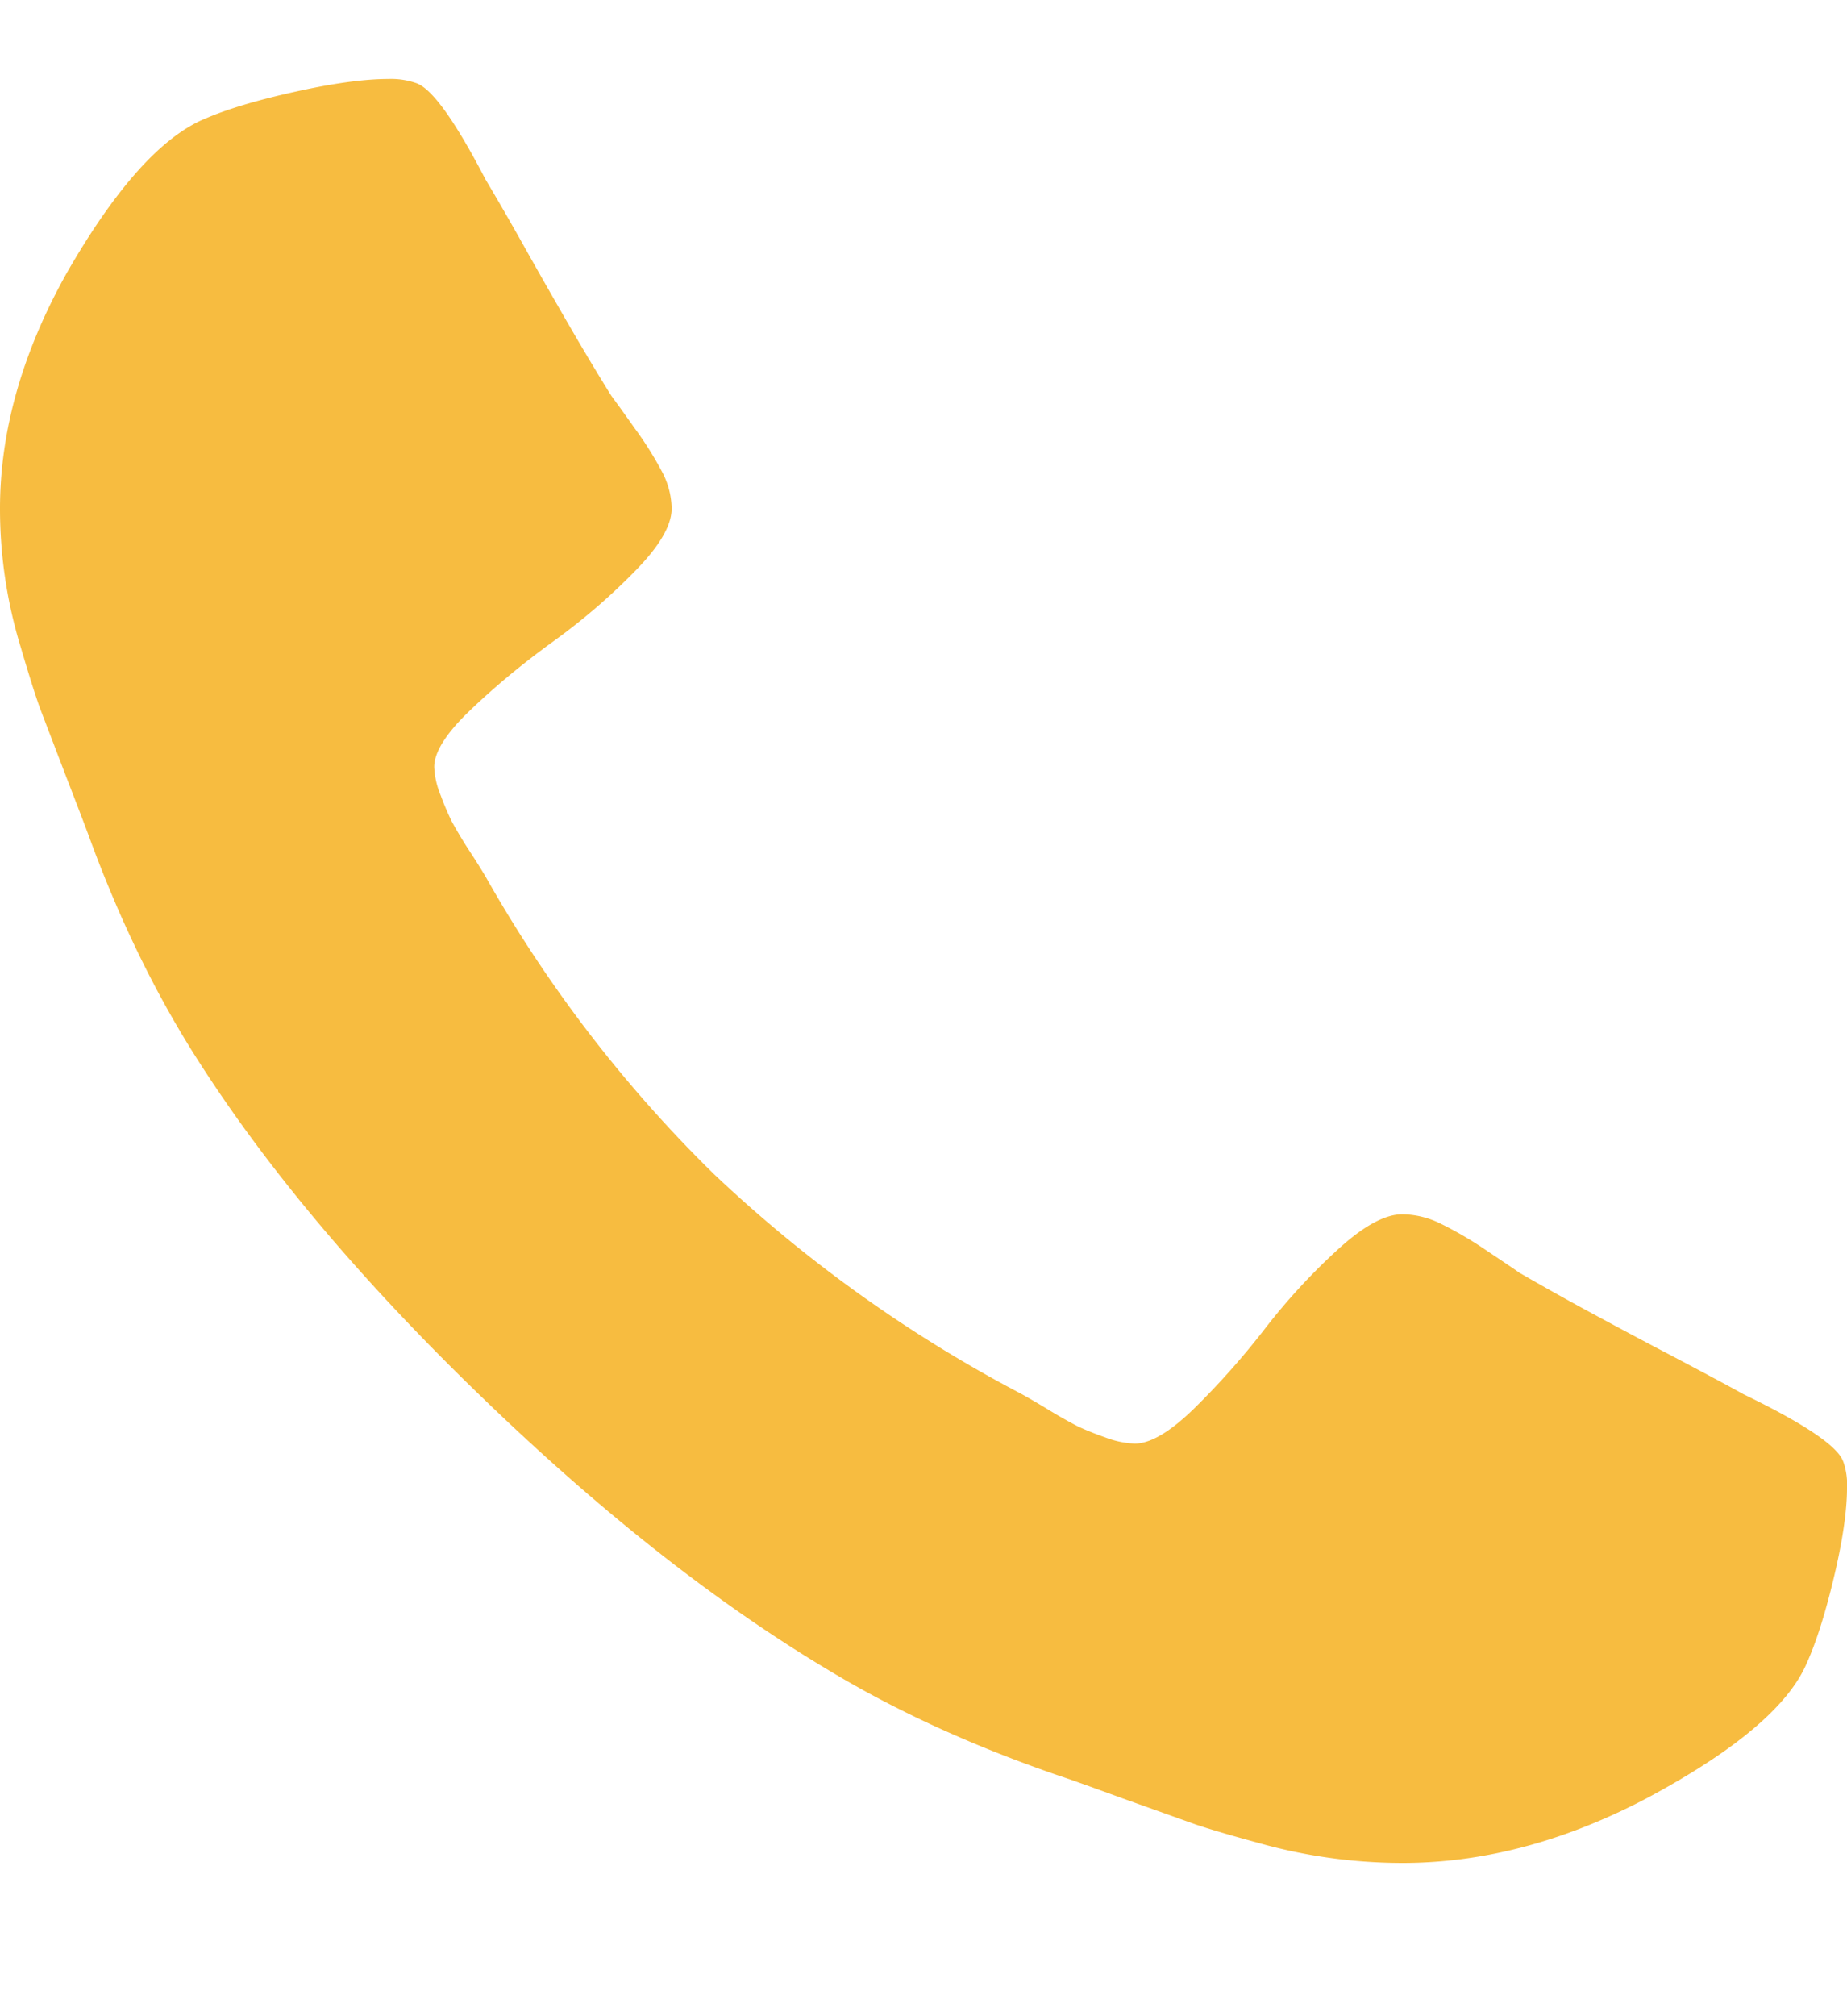<svg width="11" height="12" xmlns="http://www.w3.org/2000/svg"><path d="M10.977 8.698c-.032-.09-.23-.224-.594-.4-.099-.055-.24-.13-.422-.226a39.782 39.782 0 0 1-.496-.264 16.73 16.73 0 0 1-.418-.234c-.02-.015-.086-.059-.195-.132a2.213 2.213 0 0 0-.278-.162.527.527 0 0 0-.222-.053c-.105 0-.235.072-.39.215-.157.144-.3.3-.43.468-.13.168-.269.324-.414.467-.146.144-.266.215-.36.215a.548.548 0 0 1-.176-.037 1.86 1.86 0 0 1-.16-.064 2.946 2.946 0 0 1-.187-.106 4.862 4.862 0 0 0-.149-.087A8.197 8.197 0 0 1 4.25 6.986a7.947 7.947 0 0 1-1.36-1.772 4.34 4.34 0 0 0-.09-.143 2.697 2.697 0 0 1-.109-.181 1.603 1.603 0 0 1-.066-.155.495.495 0 0 1-.039-.17c0-.09.074-.206.223-.346.148-.141.31-.274.484-.4.175-.126.336-.264.484-.415.149-.15.223-.276.223-.377a.479.479 0 0 0-.055-.215 2.083 2.083 0 0 0-.168-.267 9.904 9.904 0 0 0-.136-.189c-.078-.125-.159-.26-.242-.403a37.693 37.693 0 0 1-.274-.48 17.76 17.76 0 0 0-.234-.406C2.708.715 2.57.524 2.477.494A.452.452 0 0 0 2.313.47c-.141 0-.325.025-.551.075-.227.05-.405.103-.535.159-.26.105-.537.412-.829.92C.133 2.097 0 2.565 0 3.027a2.812 2.812 0 0 0 .125.83c.047.16.085.28.113.358l.16.418c.078.202.125.325.141.37.182.493.398.932.648 1.32.412.643.973 1.308 1.684 1.994.71.686 1.4 1.228 2.066 1.625.401.242.857.45 1.368.626.047.015.174.06.382.136l.434.155c.08.027.205.064.371.109a3.165 3.165 0 0 0 .86.12c.479 0 .963-.127 1.453-.384.526-.281.843-.548.953-.8.057-.125.112-.297.164-.516.052-.218.078-.396.078-.531a.407.407 0 0 0-.023-.16z" fill="#F7BC40" fill-rule="nonzero"/></svg>
